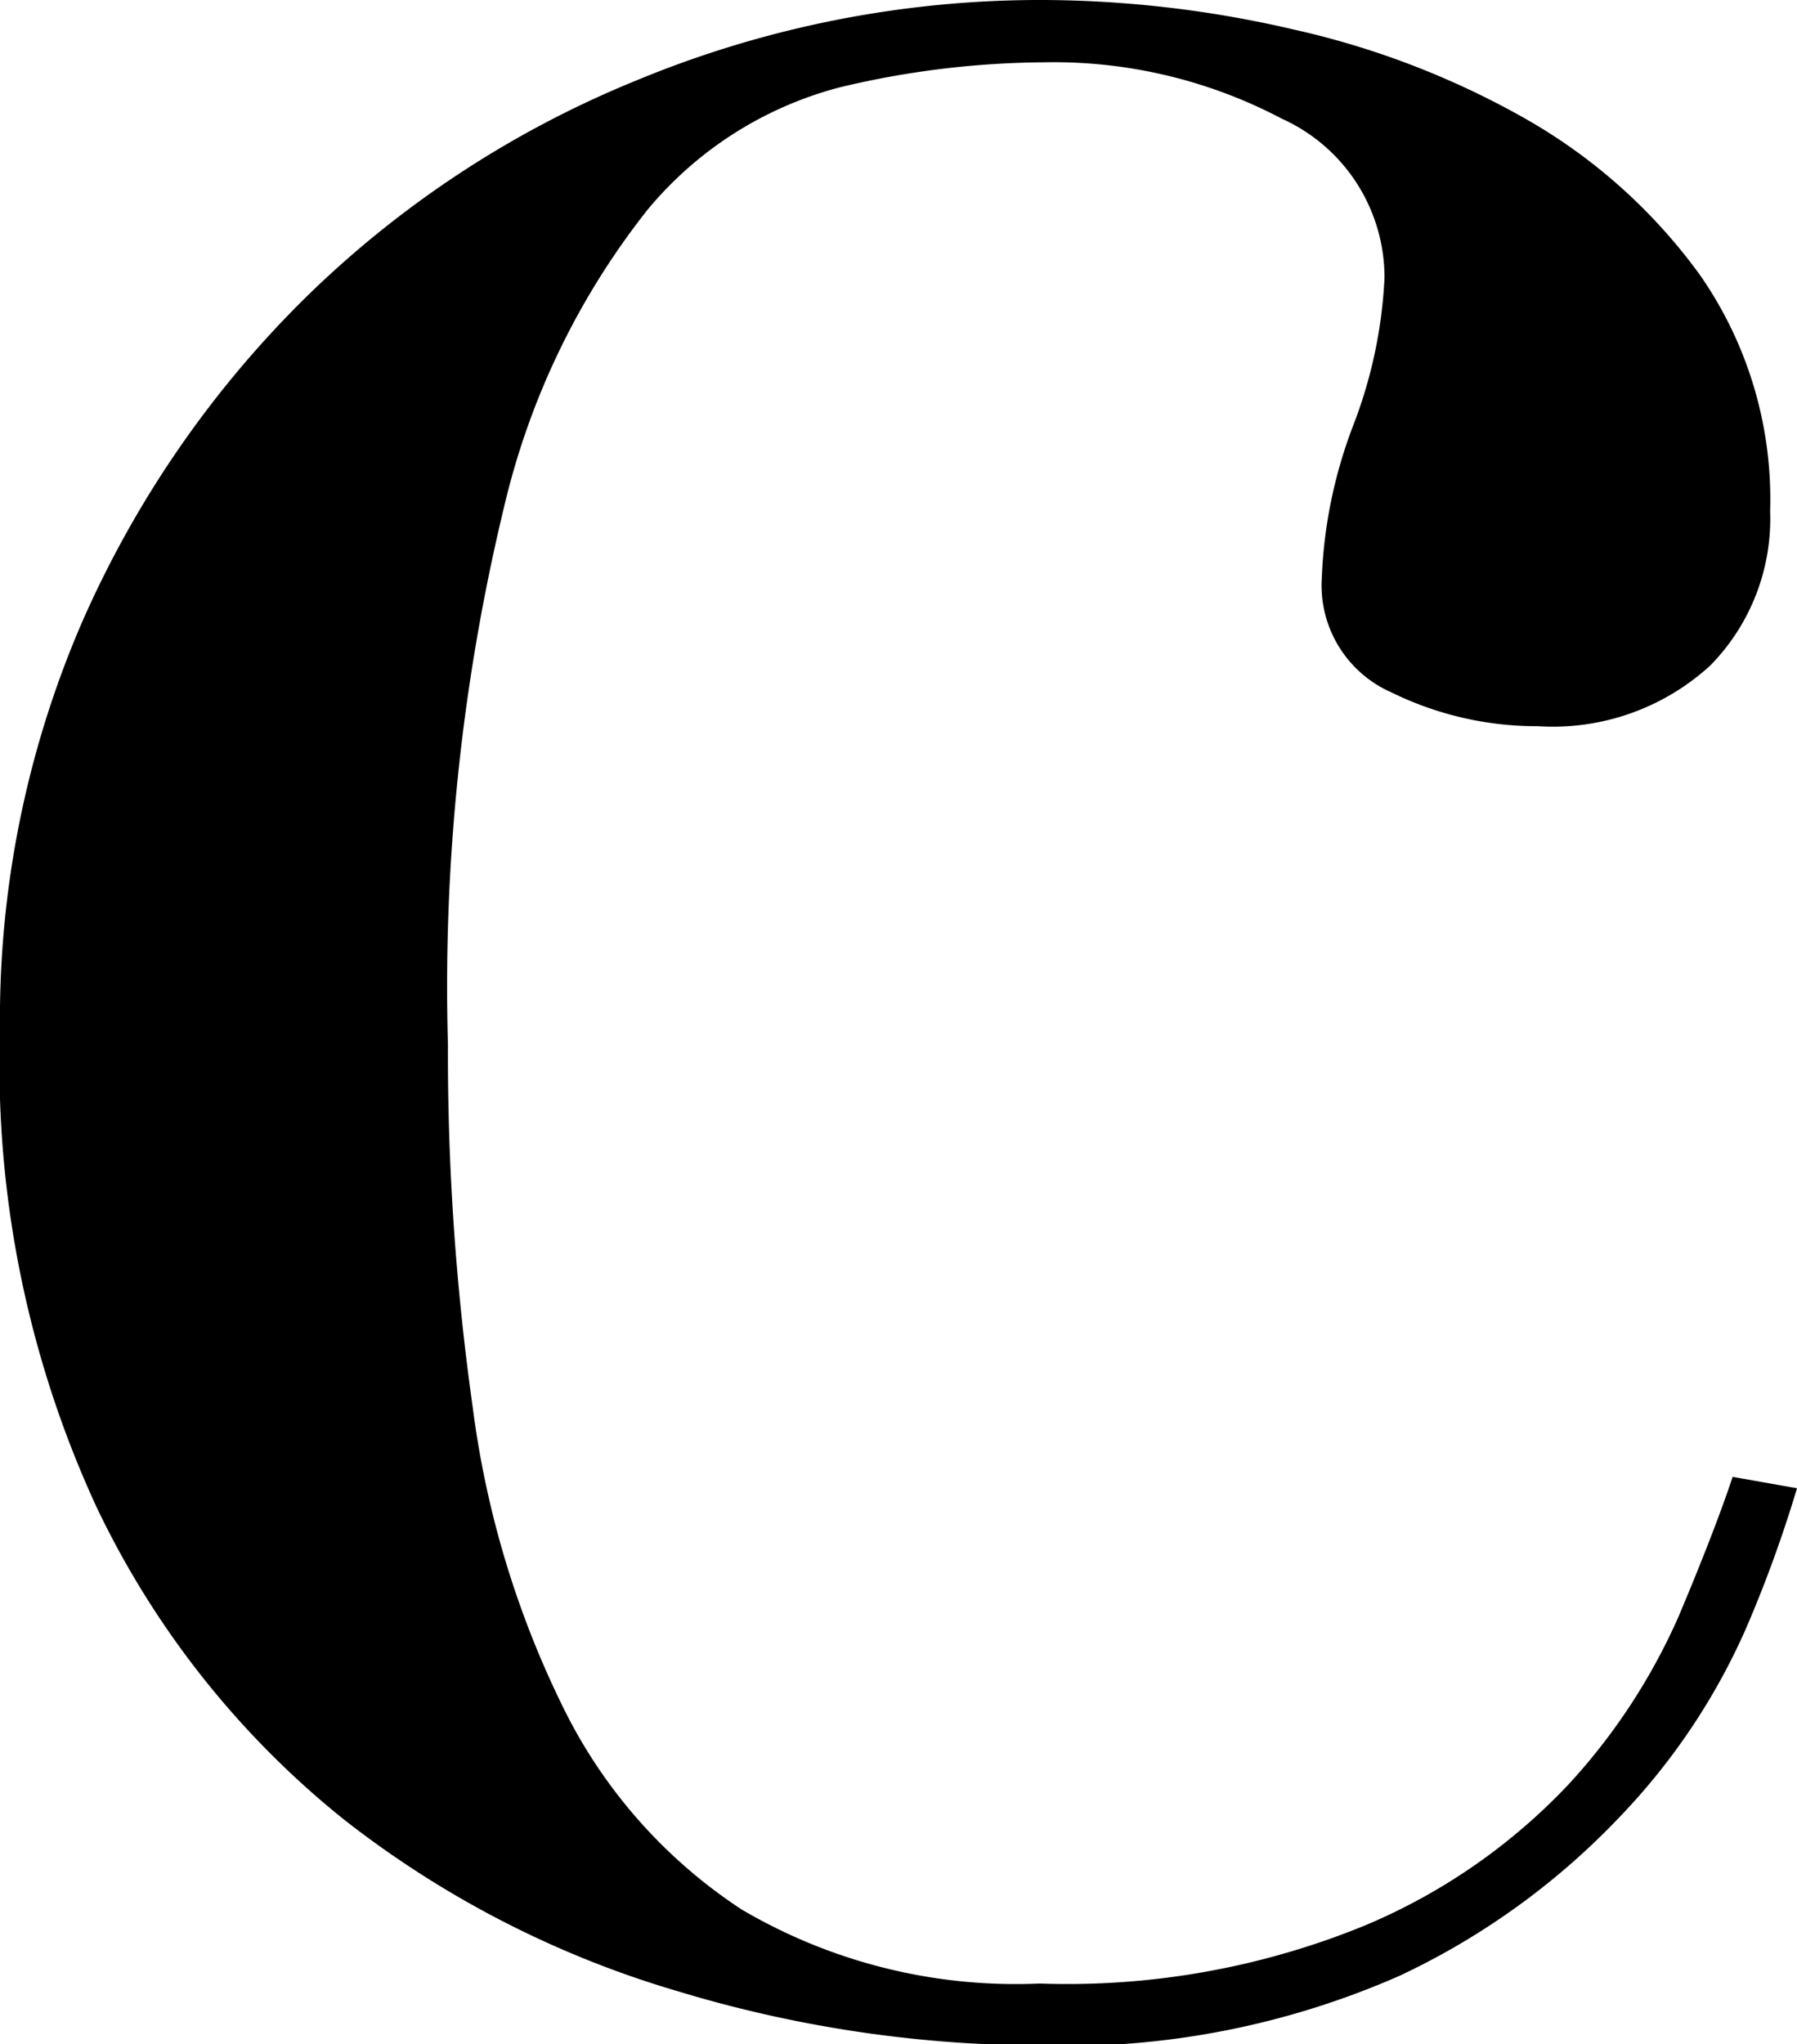 <svg xmlns="http://www.w3.org/2000/svg" viewBox="0 0 44.13 50.19"><title>Asset 10</title><g id="Layer_2" data-name="Layer 2"><g id="Layer_1-2" data-name="Layer 1"><path d="M44.13,36.54A31.55,31.55,0,0,1,42.87,40a15.94,15.94,0,0,1-3,4.51,18,18,0,0,1-5.5,4,20.37,20.37,0,0,1-9,1.71,30.89,30.89,0,0,1-8.69-1.32,24.47,24.47,0,0,1-8.25-4.24A21.92,21.92,0,0,1,2.37,37,25.91,25.91,0,0,1,0,25.31a24.55,24.55,0,0,1,2-10,25.66,25.66,0,0,1,5.5-8,25.13,25.13,0,0,1,8.14-5.34A25.91,25.91,0,0,1,25.64,0a27.48,27.48,0,0,1,6.11.72,20.67,20.67,0,0,1,5.72,2.2,13.57,13.57,0,0,1,4.29,3.85,9.63,9.63,0,0,1,1.71,5.78A5.14,5.14,0,0,1,42,16.34a5.73,5.73,0,0,1-4.24,1.49A8.1,8.1,0,0,1,34.17,17a2.87,2.87,0,0,1-1.71-2.81,11.69,11.69,0,0,1,.77-3.74A11.55,11.55,0,0,0,34,6.82a4.28,4.28,0,0,0-2.53-3.91,12,12,0,0,0-5.83-1.38,22,22,0,0,0-5,.61,9.13,9.13,0,0,0-4.73,3,18.6,18.6,0,0,0-3.52,7.26A50.23,50.23,0,0,0,11,25.64a62.16,62.16,0,0,0,.61,8.92,23.41,23.41,0,0,0,2.2,7.32,12.53,12.53,0,0,0,4.4,5,13.27,13.27,0,0,0,7.32,1.82,19.29,19.29,0,0,0,8-1.43,14.66,14.66,0,0,0,5-3.47,15,15,0,0,0,2.7-4.13q.88-2.09,1.32-3.41Z"/></g></g></svg>